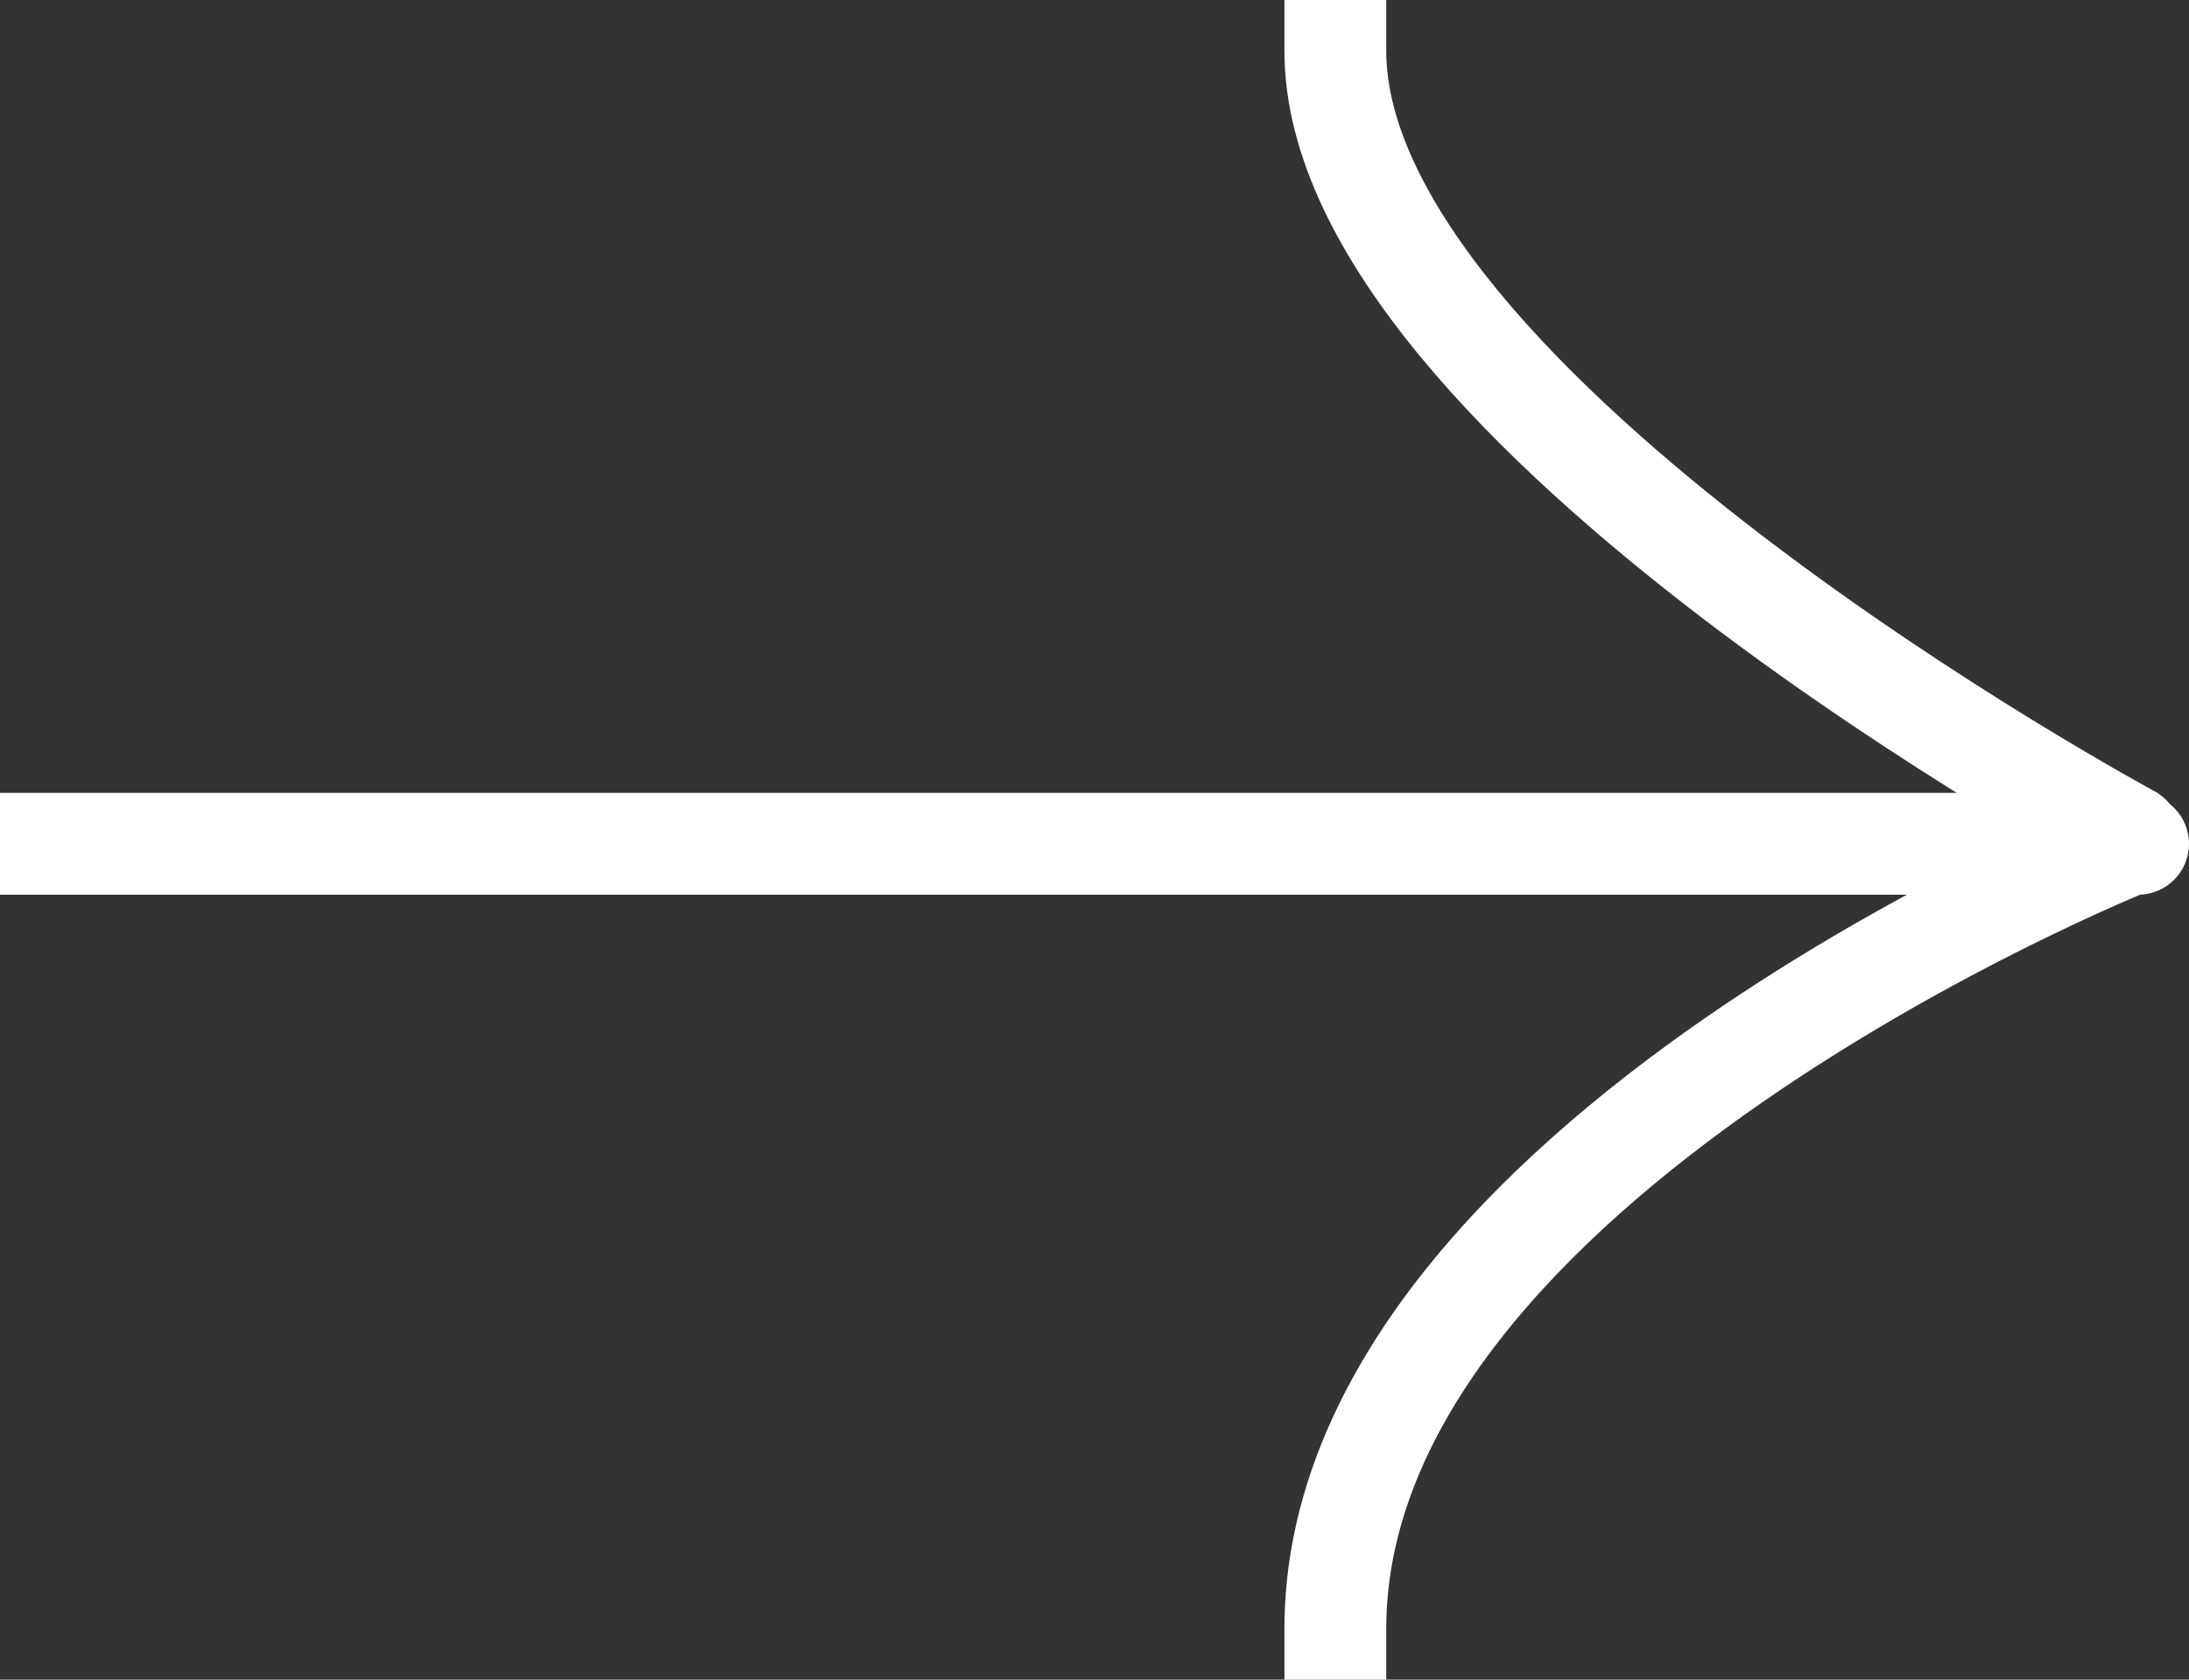 <svg width="43" height="33" viewBox="0 0 43 33" fill="none" xmlns="http://www.w3.org/2000/svg">
<rect x="0" y="0" width="43" height="33" fill="#333333" stroke="none"/>
<path d="M1 15.578L1.28846e-06 15.578L1.45705e-06 17.578L1 17.578L1 15.578ZM42 17.578C42.552 17.578 43 17.131 43 16.578C43 16.026 42.552 15.578 42 15.578L42 17.578ZM27.231 1L27.231 2.27069e-06L25.231 2.10211e-06L25.231 1L27.231 1ZM41.367 17.302C41.853 17.564 42.46 17.382 42.722 16.896C42.984 16.41 42.802 15.803 42.316 15.541L41.367 17.302ZM25.231 32L25.231 33L27.231 33L27.231 32L25.231 32ZM1 17.578L41.841 17.578L41.841 15.578L1 15.578L1 17.578ZM41.841 17.578L42 17.578L42 15.578L41.841 15.578L41.841 17.578ZM25.231 1C25.231 3.104 26.387 5.171 27.898 7.003C29.431 8.861 31.449 10.623 33.429 12.135C35.416 13.651 37.397 14.941 38.879 15.85C39.621 16.305 40.24 16.667 40.675 16.915C40.892 17.039 41.064 17.135 41.182 17.2C41.241 17.233 41.286 17.258 41.318 17.275C41.333 17.284 41.345 17.29 41.353 17.295C41.358 17.297 41.361 17.299 41.363 17.3C41.364 17.3 41.365 17.301 41.366 17.301C41.366 17.302 41.367 17.302 41.367 17.302C41.367 17.302 41.367 17.302 41.842 16.422C42.316 15.541 42.316 15.541 42.316 15.541C42.316 15.541 42.316 15.541 42.316 15.541C42.316 15.541 42.315 15.541 42.314 15.54C42.313 15.54 42.31 15.538 42.307 15.537C42.3 15.533 42.29 15.527 42.276 15.52C42.248 15.505 42.206 15.481 42.151 15.451C42.04 15.389 41.876 15.298 41.666 15.178C41.248 14.939 40.647 14.588 39.925 14.146C38.48 13.259 36.559 12.008 34.643 10.545C32.721 9.077 30.836 7.422 29.441 5.731C28.026 4.014 27.231 2.401 27.231 1L25.231 1ZM41.841 16.578C41.471 15.649 41.47 15.65 41.47 15.65C41.47 15.65 41.469 15.65 41.469 15.65C41.468 15.65 41.467 15.651 41.466 15.651C41.463 15.652 41.46 15.654 41.456 15.656C41.447 15.659 41.434 15.664 41.418 15.671C41.386 15.684 41.34 15.703 41.28 15.728C41.16 15.778 40.986 15.852 40.767 15.949C40.328 16.143 39.704 16.428 38.957 16.8C37.465 17.542 35.469 18.632 33.466 20.021C31.469 21.406 29.429 23.113 27.881 25.098C26.332 27.084 25.231 29.408 25.231 32L27.231 32C27.231 29.997 28.08 28.095 29.458 26.328C30.837 24.56 32.701 22.986 34.606 21.665C36.506 20.347 38.412 19.305 39.847 18.591C40.564 18.235 41.16 17.962 41.574 17.779C41.782 17.687 41.944 17.619 42.052 17.573C42.107 17.55 42.148 17.533 42.175 17.522C42.188 17.517 42.198 17.513 42.205 17.51C42.208 17.509 42.21 17.508 42.211 17.507C42.212 17.507 42.212 17.507 42.212 17.507C42.212 17.507 42.212 17.507 42.212 17.507C42.212 17.507 42.212 17.507 41.841 16.578Z" fill="white"/>
</svg>

